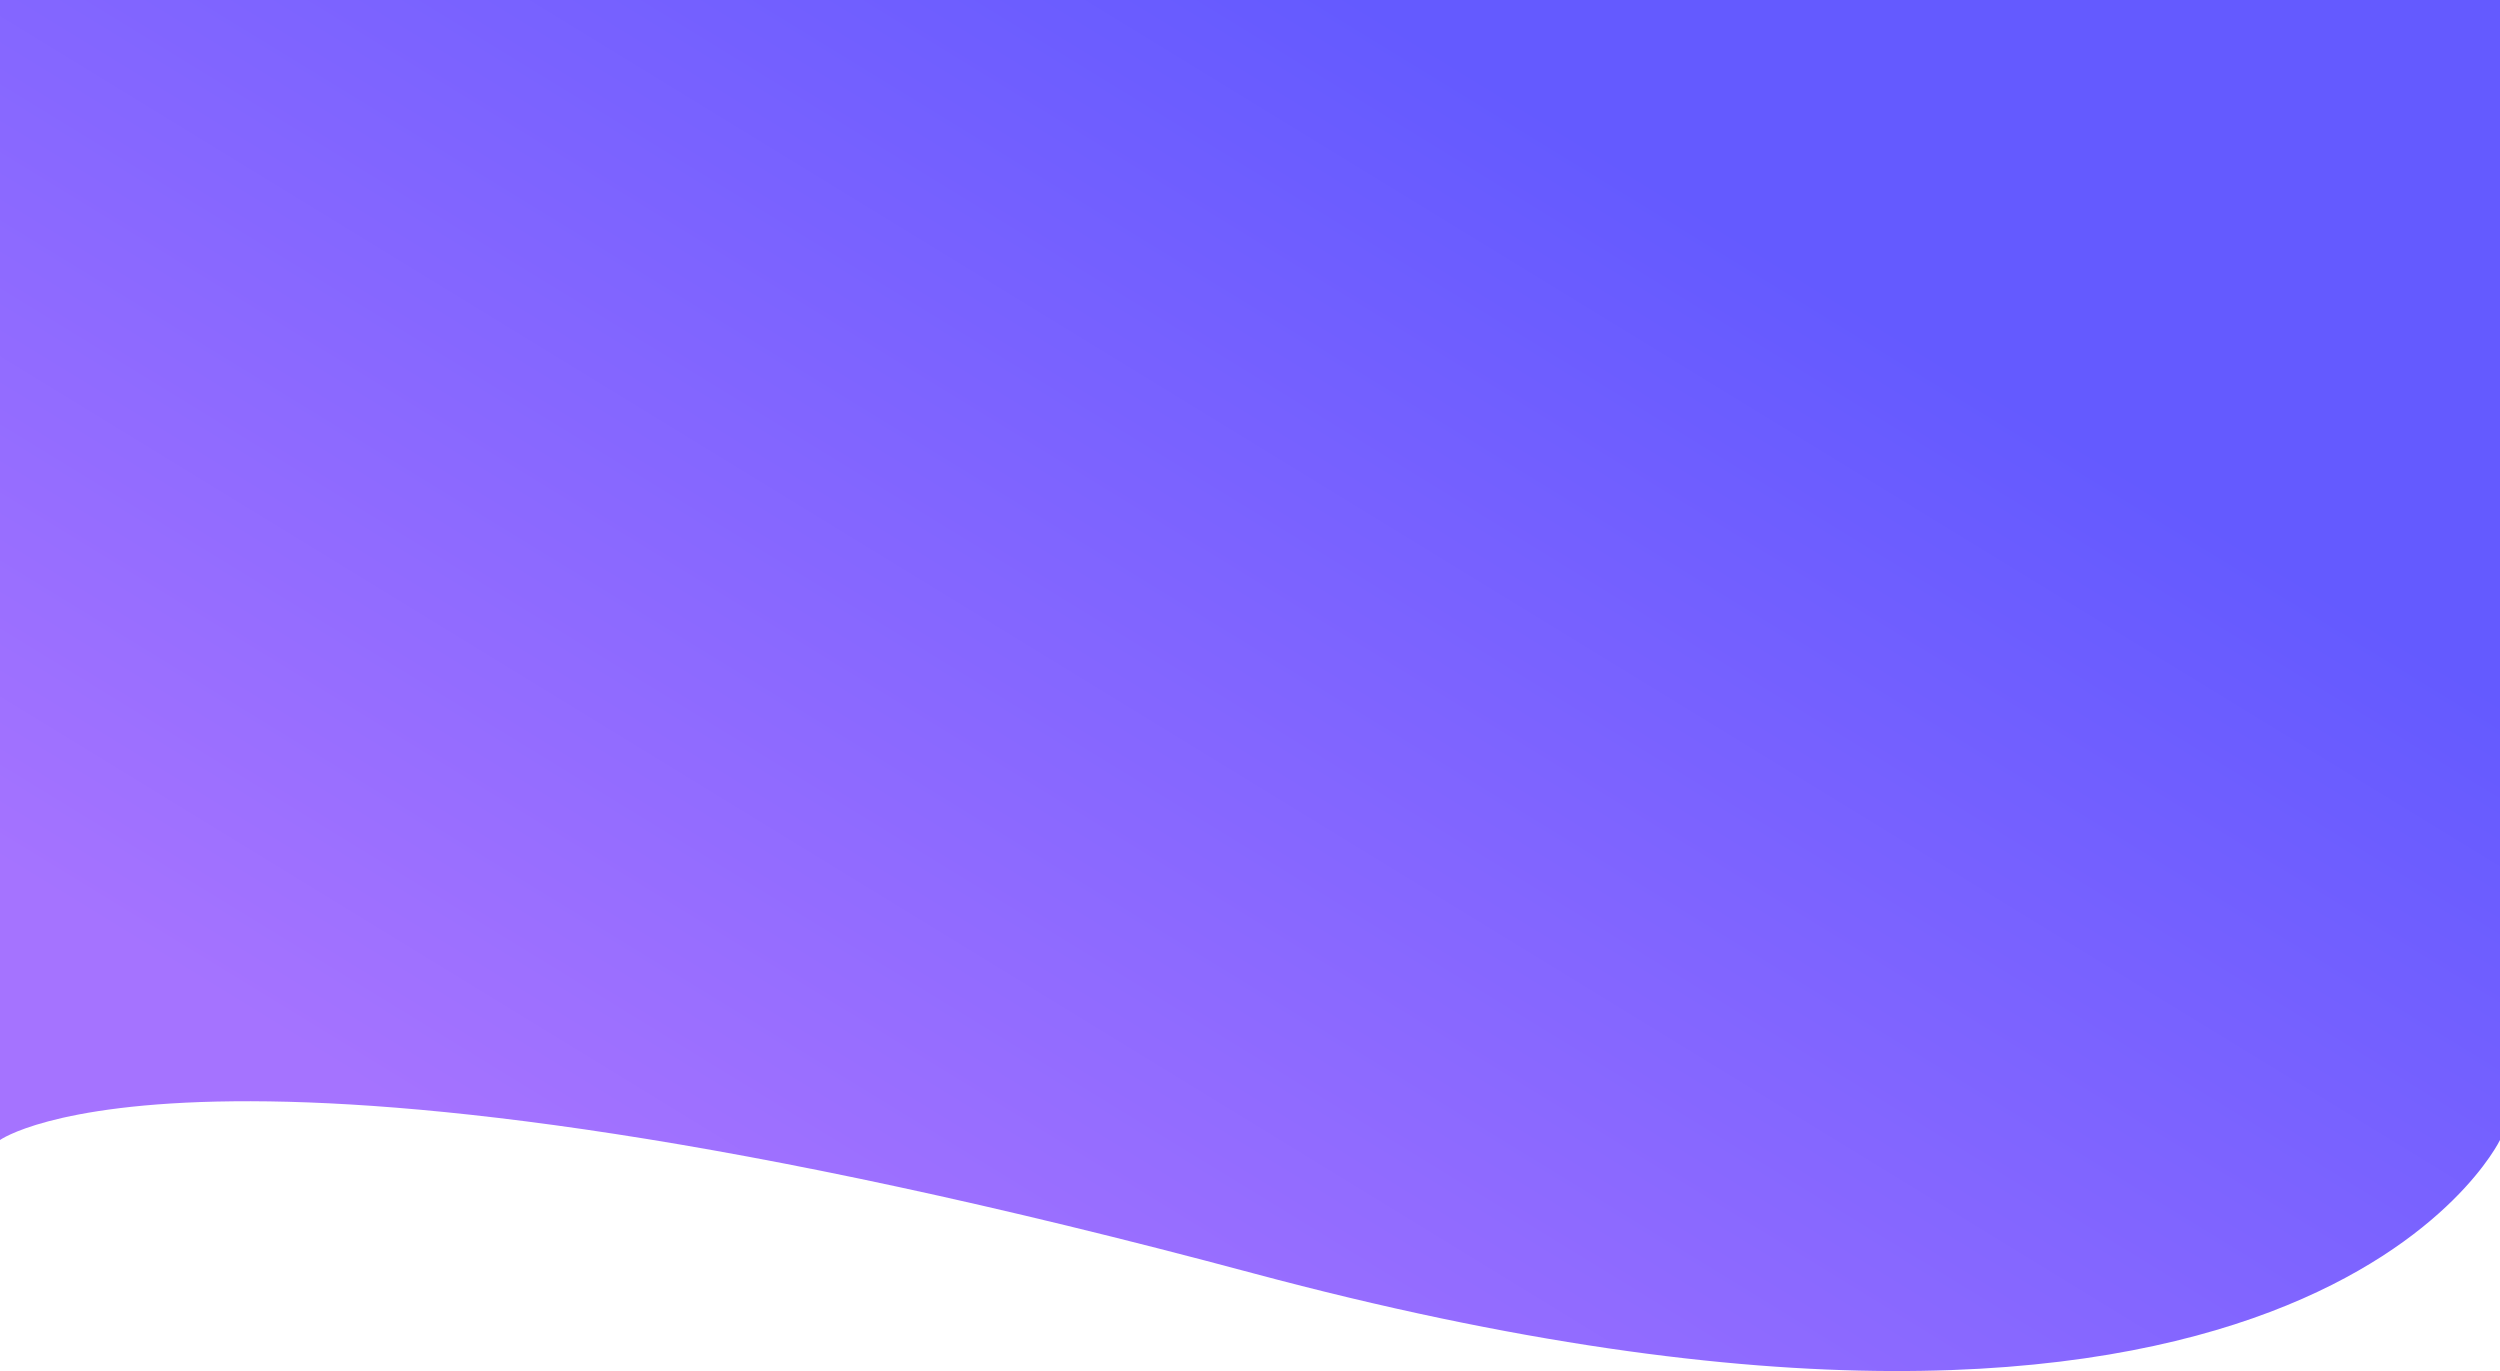 <svg xmlns="http://www.w3.org/2000/svg" width="375" height="205.657" viewBox="0 0 375 205.657">
    <defs>
        <linearGradient id="ag19g341ma" x1=".816" x2=".271" y1=".27" y2=".821" gradientUnits="objectBoundingBox">
            <stop offset="0" stop-color="#645aff"/>
            <stop offset="1" stop-color="#a573ff"/>
        </linearGradient>
    </defs>
    <path fill="url(#ag19g341ma)" d="M0 0h375v171s-29.708 62.146-187 20S0 171 0 171z"/>
</svg>

